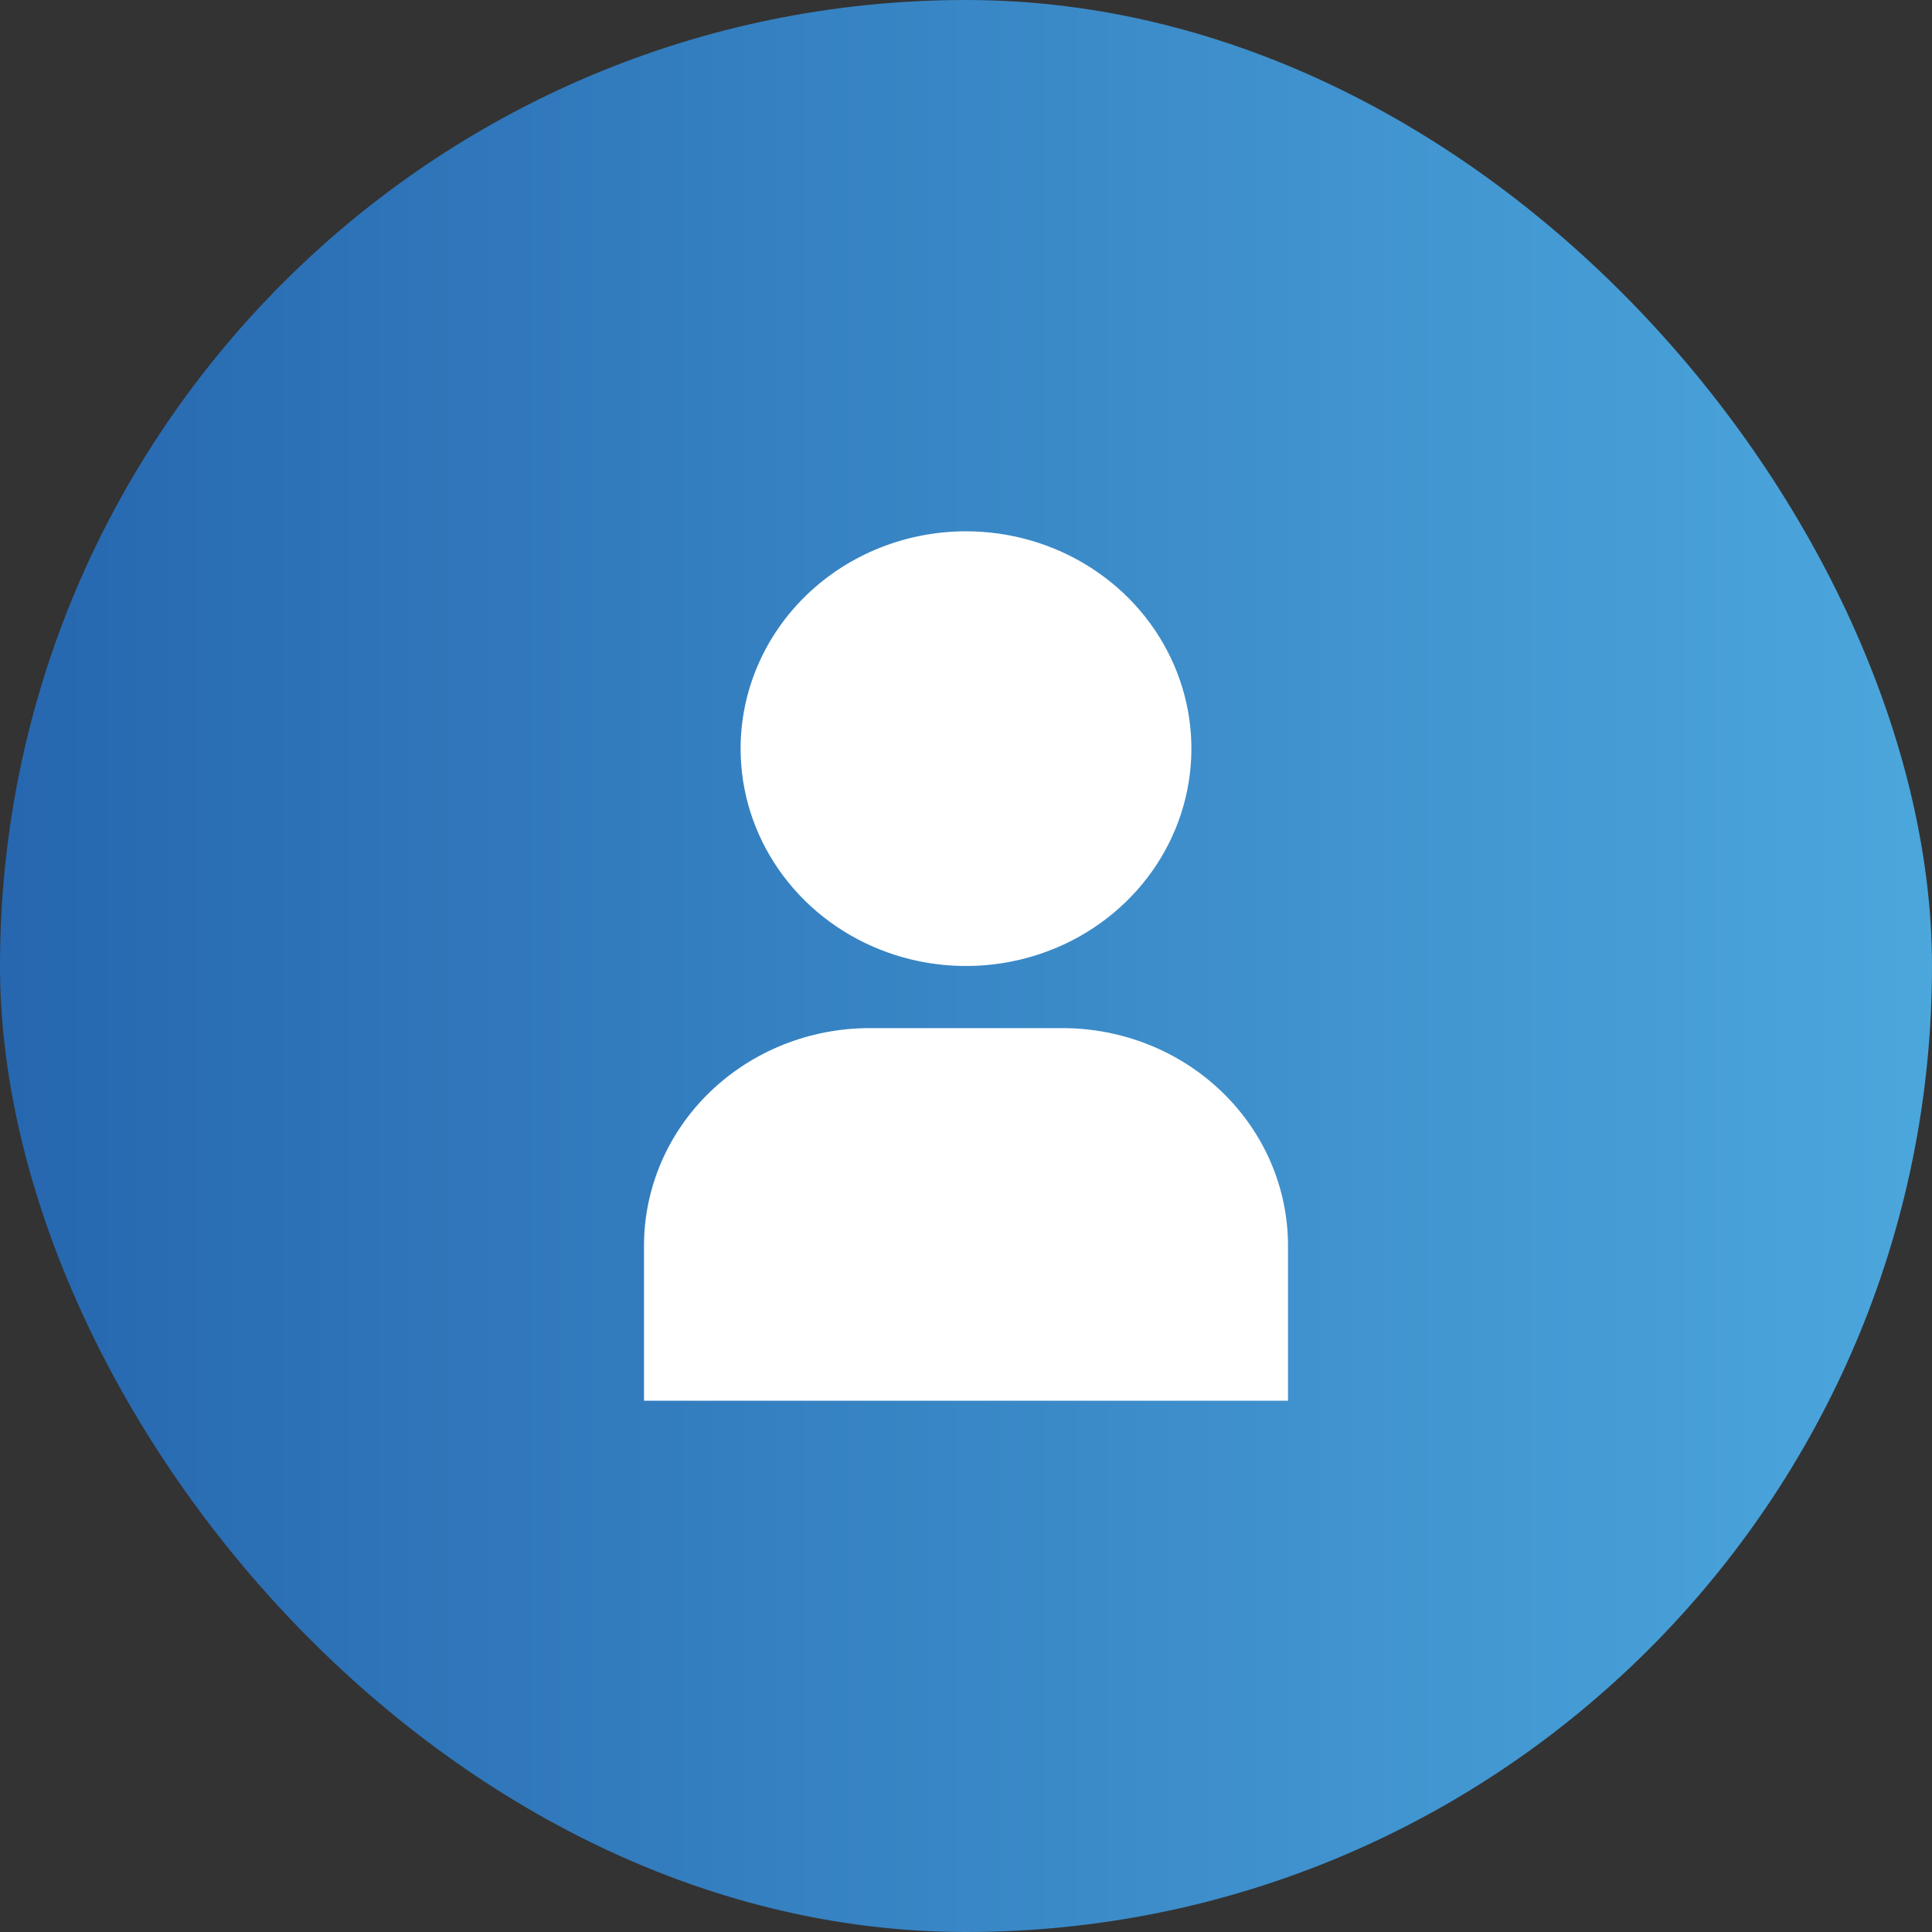 <svg width="60" height="60" viewBox="0 0 60 60" fill="none" xmlns="http://www.w3.org/2000/svg">
<rect x="0" y="0" width="60" height="60" fill="#333333" stroke="none"/>
<rect width="60" height="60" rx="30" fill="url(#paint0_linear_5504_20285)"/>
<path d="M20 43.5H40V38.679C39.998 36.889 39.26 35.173 37.947 33.908C36.635 32.642 34.856 31.931 33 31.929H27C25.144 31.931 23.365 32.642 22.053 33.908C20.74 35.173 20.002 36.889 20 38.679V43.5ZM23 23.25C23 24.585 23.41 25.89 24.18 27C24.949 28.11 26.042 28.975 27.321 29.486C28.6 29.997 30.008 30.131 31.366 29.87C32.724 29.61 33.971 28.967 34.95 28.023C35.929 27.079 36.595 25.876 36.865 24.567C37.136 23.258 36.997 21.9 36.467 20.667C35.937 19.433 35.04 18.379 33.889 17.638C32.738 16.896 31.384 16.5 30 16.5C28.143 16.5 26.363 17.211 25.05 18.477C23.738 19.743 23 21.46 23 23.25Z" fill="white"/>
<defs>
<linearGradient id="paint0_linear_5504_20285" x1="0" y1="54" x2="62.208" y2="54" gradientUnits="userSpaceOnUse">
<stop stop-color="#2667AF"/>
<stop offset="1" stop-color="#4DA9DE"/>
</linearGradient>
</defs>
</svg>
